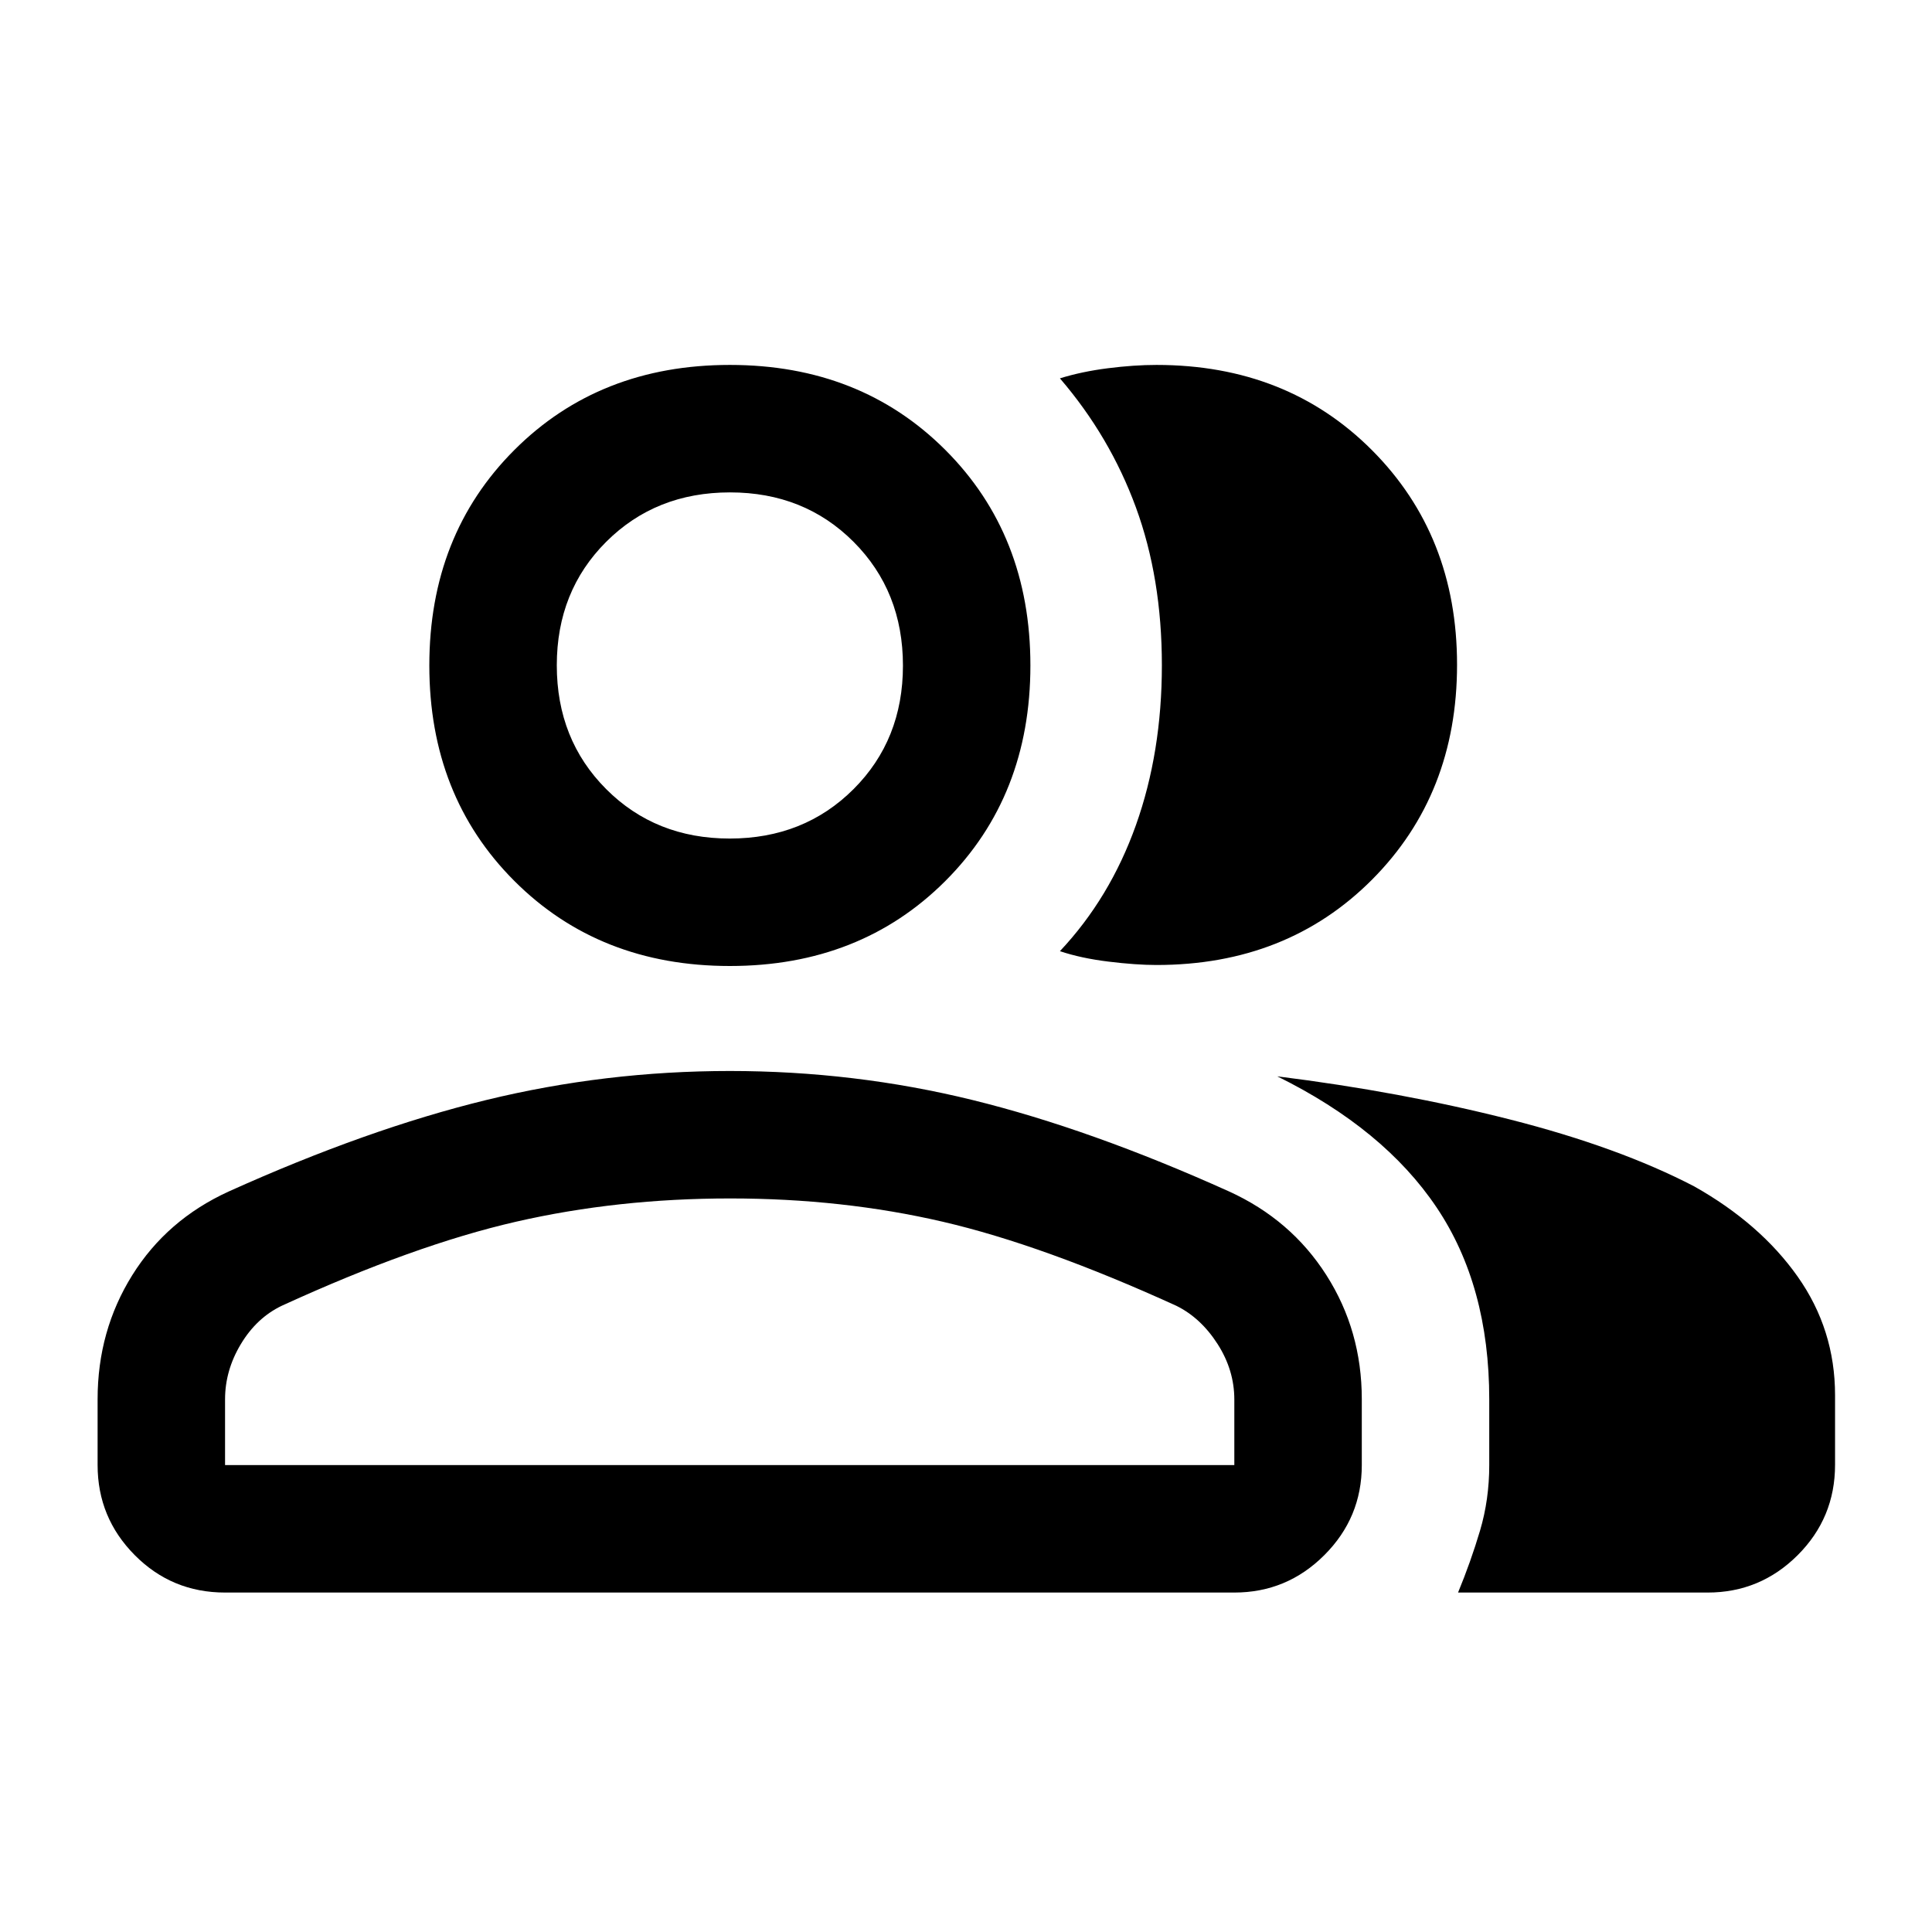 <svg xmlns="http://www.w3.org/2000/svg" height="40" viewBox="0 -960 960 960" width="40"><path d="M48.5-264.74q0-34.04 17.22-61.63 17.22-27.59 47.98-41.61 68.8-31.02 127.97-45.44 59.16-14.41 121-14.41 61.83 0 120.53 14.41 58.7 14.42 127.44 45.41 30.83 14.02 48.43 41.62 17.6 27.59 17.6 61.64V-232q0 26.13-18.61 44.73-18.6 18.6-44.73 18.6h-501.5q-26.43 0-44.88-18.6Q48.5-205.87 48.5-232v-32.74Zm800 96.07h-124q6.33-15.33 10.92-30.77Q740-214.88 740-232v-32.67q0-56.43-26.17-95.38-26.16-38.95-79.16-65.12 61.5 7.67 115.58 21.42 54.08 13.75 91.58 33.25 32.84 18.5 51.42 44.83 18.58 26.34 18.58 58.92v34.61q0 26.36-18.6 44.92-18.6 18.55-44.73 18.55ZM362.67-480q-64.83 0-107.08-42.25-42.26-42.26-42.26-107.08 0-64.83 42.26-107.08 42.25-42.26 107.08-42.26 64.82 0 107.08 42.26Q512-694.16 512-629.33q0 64.82-42.25 107.08Q427.49-480 362.67-480ZM724-629.71q0 64.4-42.25 106.81-42.26 42.4-107.08 42.4-10.17 0-23.85-1.68-13.68-1.67-24.15-5.19 24.85-26.41 37.76-62.61 12.9-36.2 12.9-79.45 0-43.26-12.91-78.47-12.92-35.22-37.75-64.1 10.83-3.37 23.83-5.02 13-1.65 24.17-1.65 64.82 0 107.08 42.38Q724-693.9 724-629.71ZM111.83-232h501.5v-32.58q0-14.61-8.33-27.6-8.33-12.99-20.5-18.99-66.17-30.16-116.01-41.75-49.84-11.58-105.66-11.58-55.98 0-106.49 11.58-50.51 11.59-116.34 41.75-12.5 6-20.33 19.06-7.84 13.05-7.84 27.44V-232ZM362.6-543.33q36.9 0 61.48-24.52 24.59-24.53 24.59-61.42 0-36.9-24.52-61.48-24.53-24.58-61.42-24.58-36.9 0-61.48 24.52t-24.58 61.41q0 36.9 24.52 61.48 24.52 24.59 61.41 24.59Zm.07 311.33Zm0-397.33Z"/></svg>